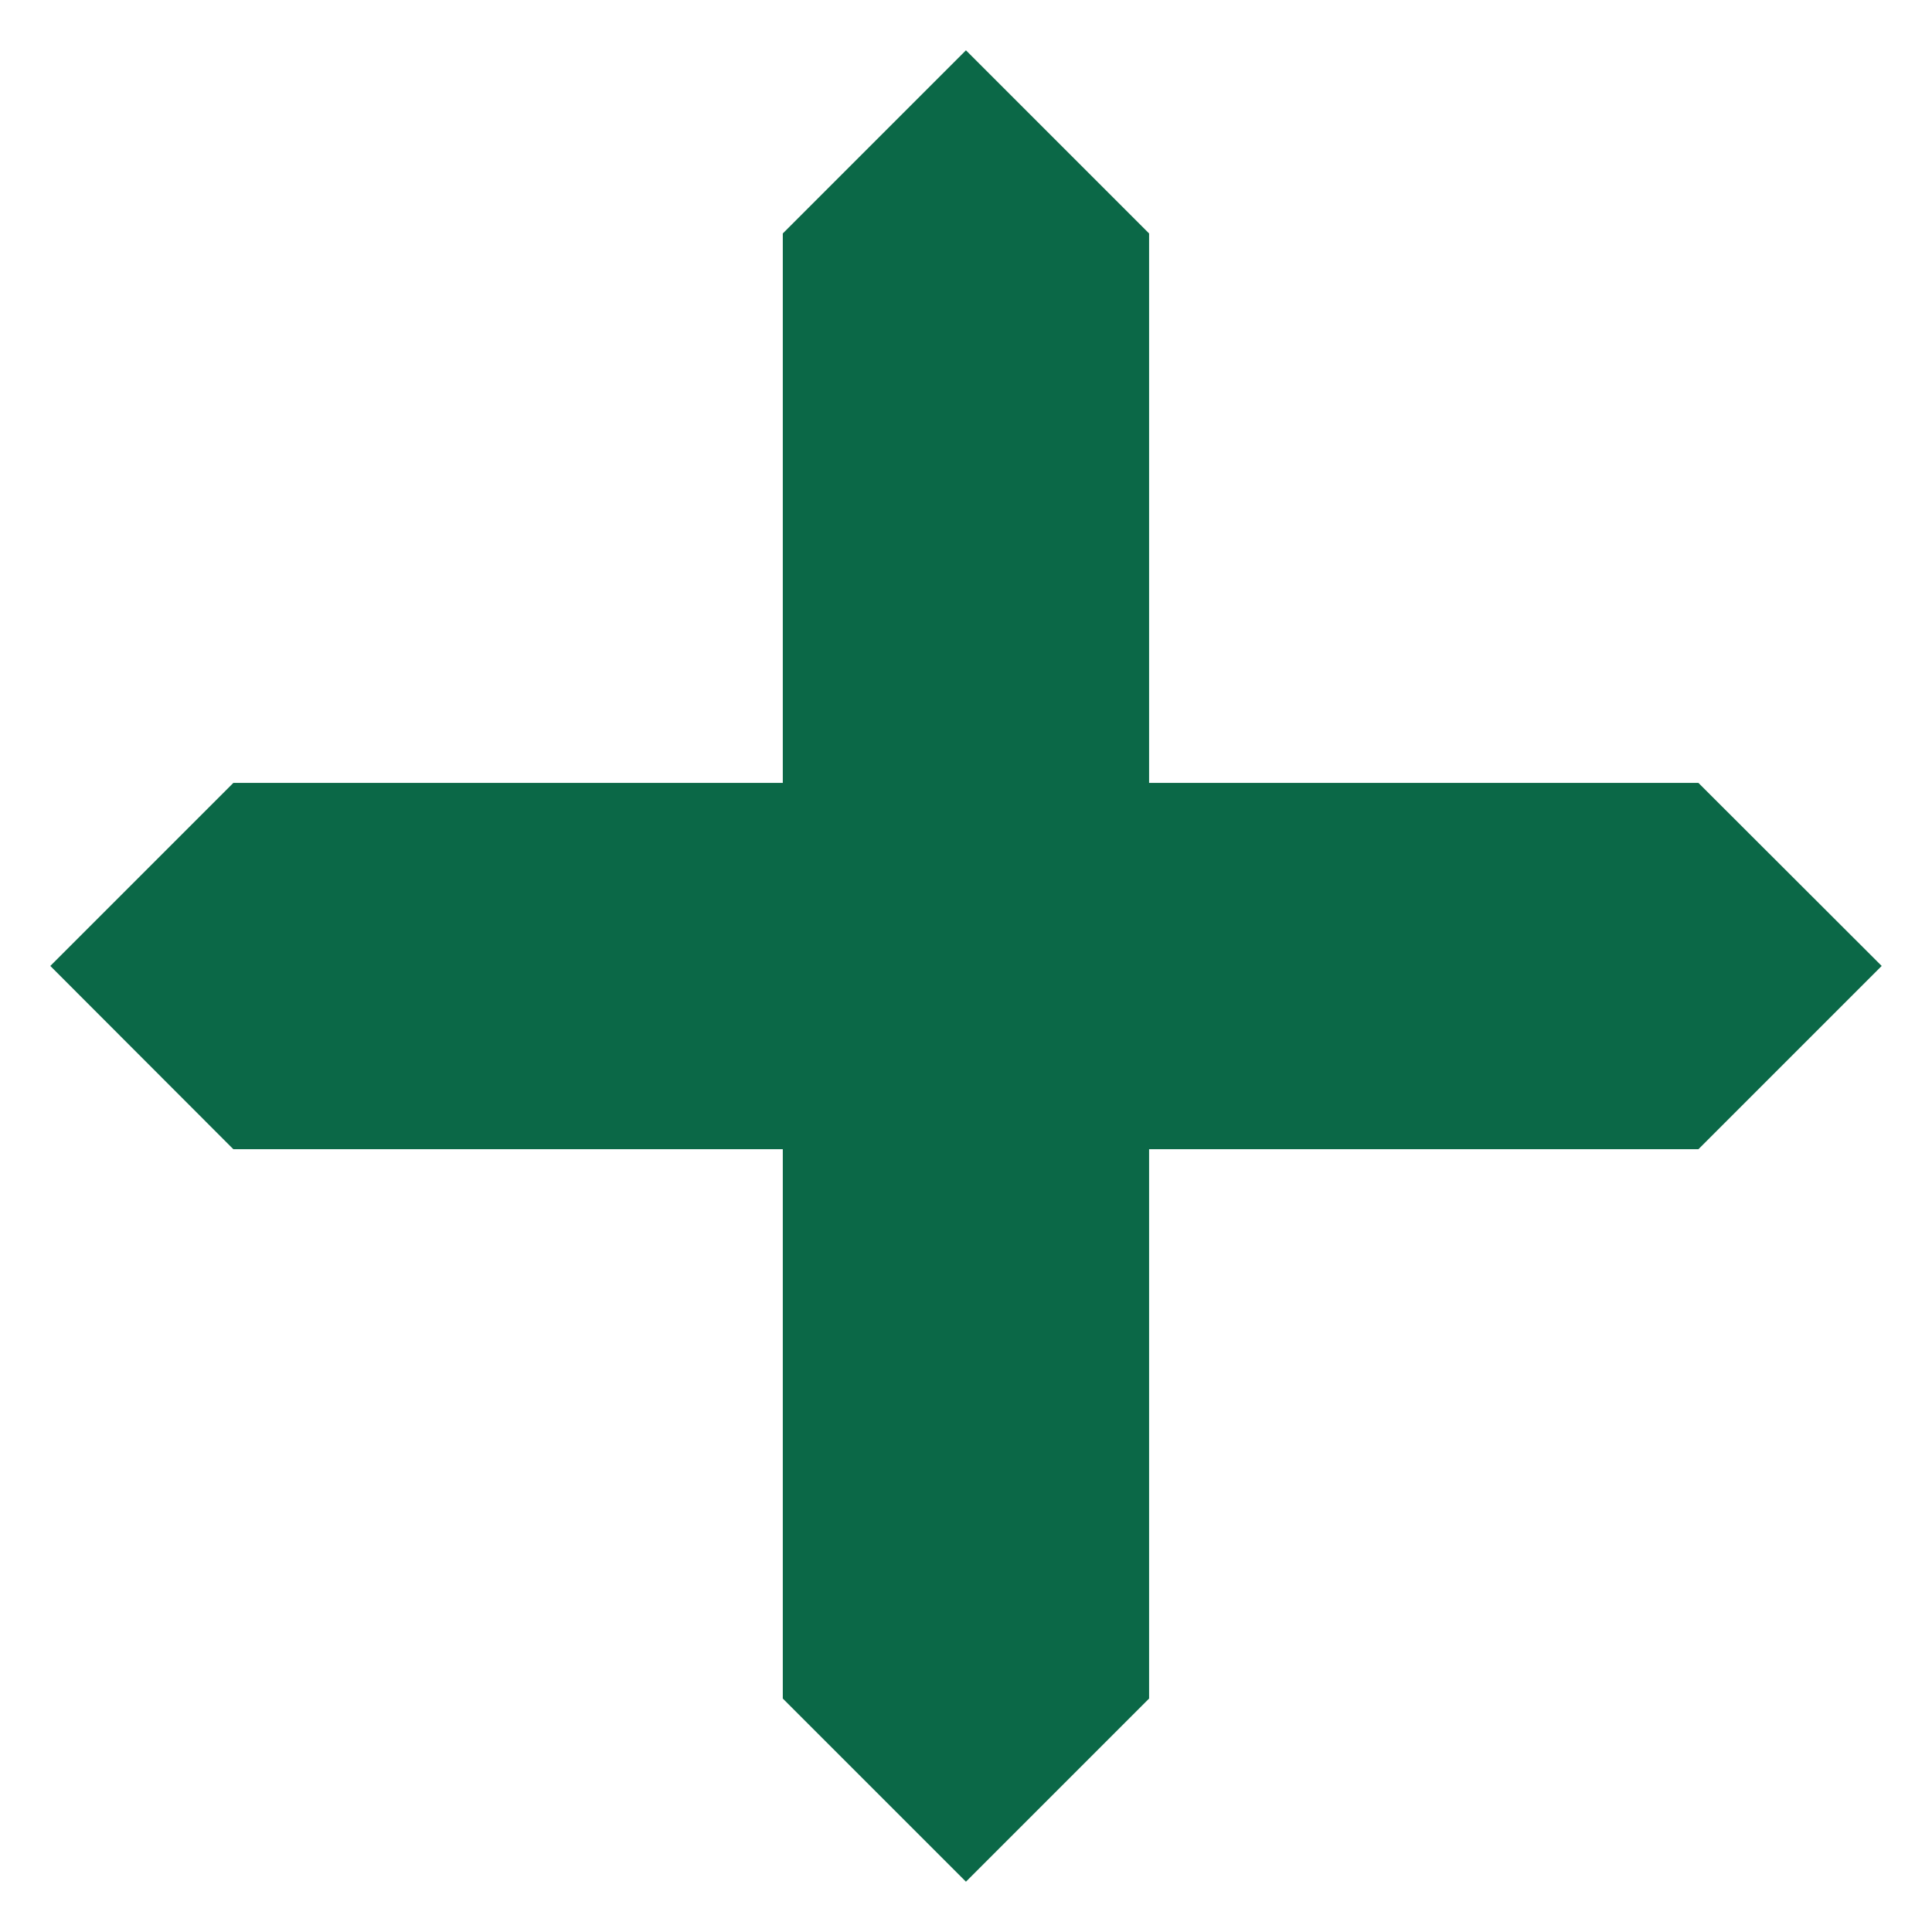 <svg xmlns="http://www.w3.org/2000/svg" fill-rule="evenodd" width="16" height="16" viewBox="0 0 1024 1024" fill="#0B6847"><path d="M414.898 123.739v291.218H123.68l-97.014 97.014 97.014 97.131h291.218v291.16l97.073 97.071 97.073-97.071v-291.16h291.16l97.131-97.131-97.131-97.014h-291.16V123.739l-97.073-97.073z"/></svg>